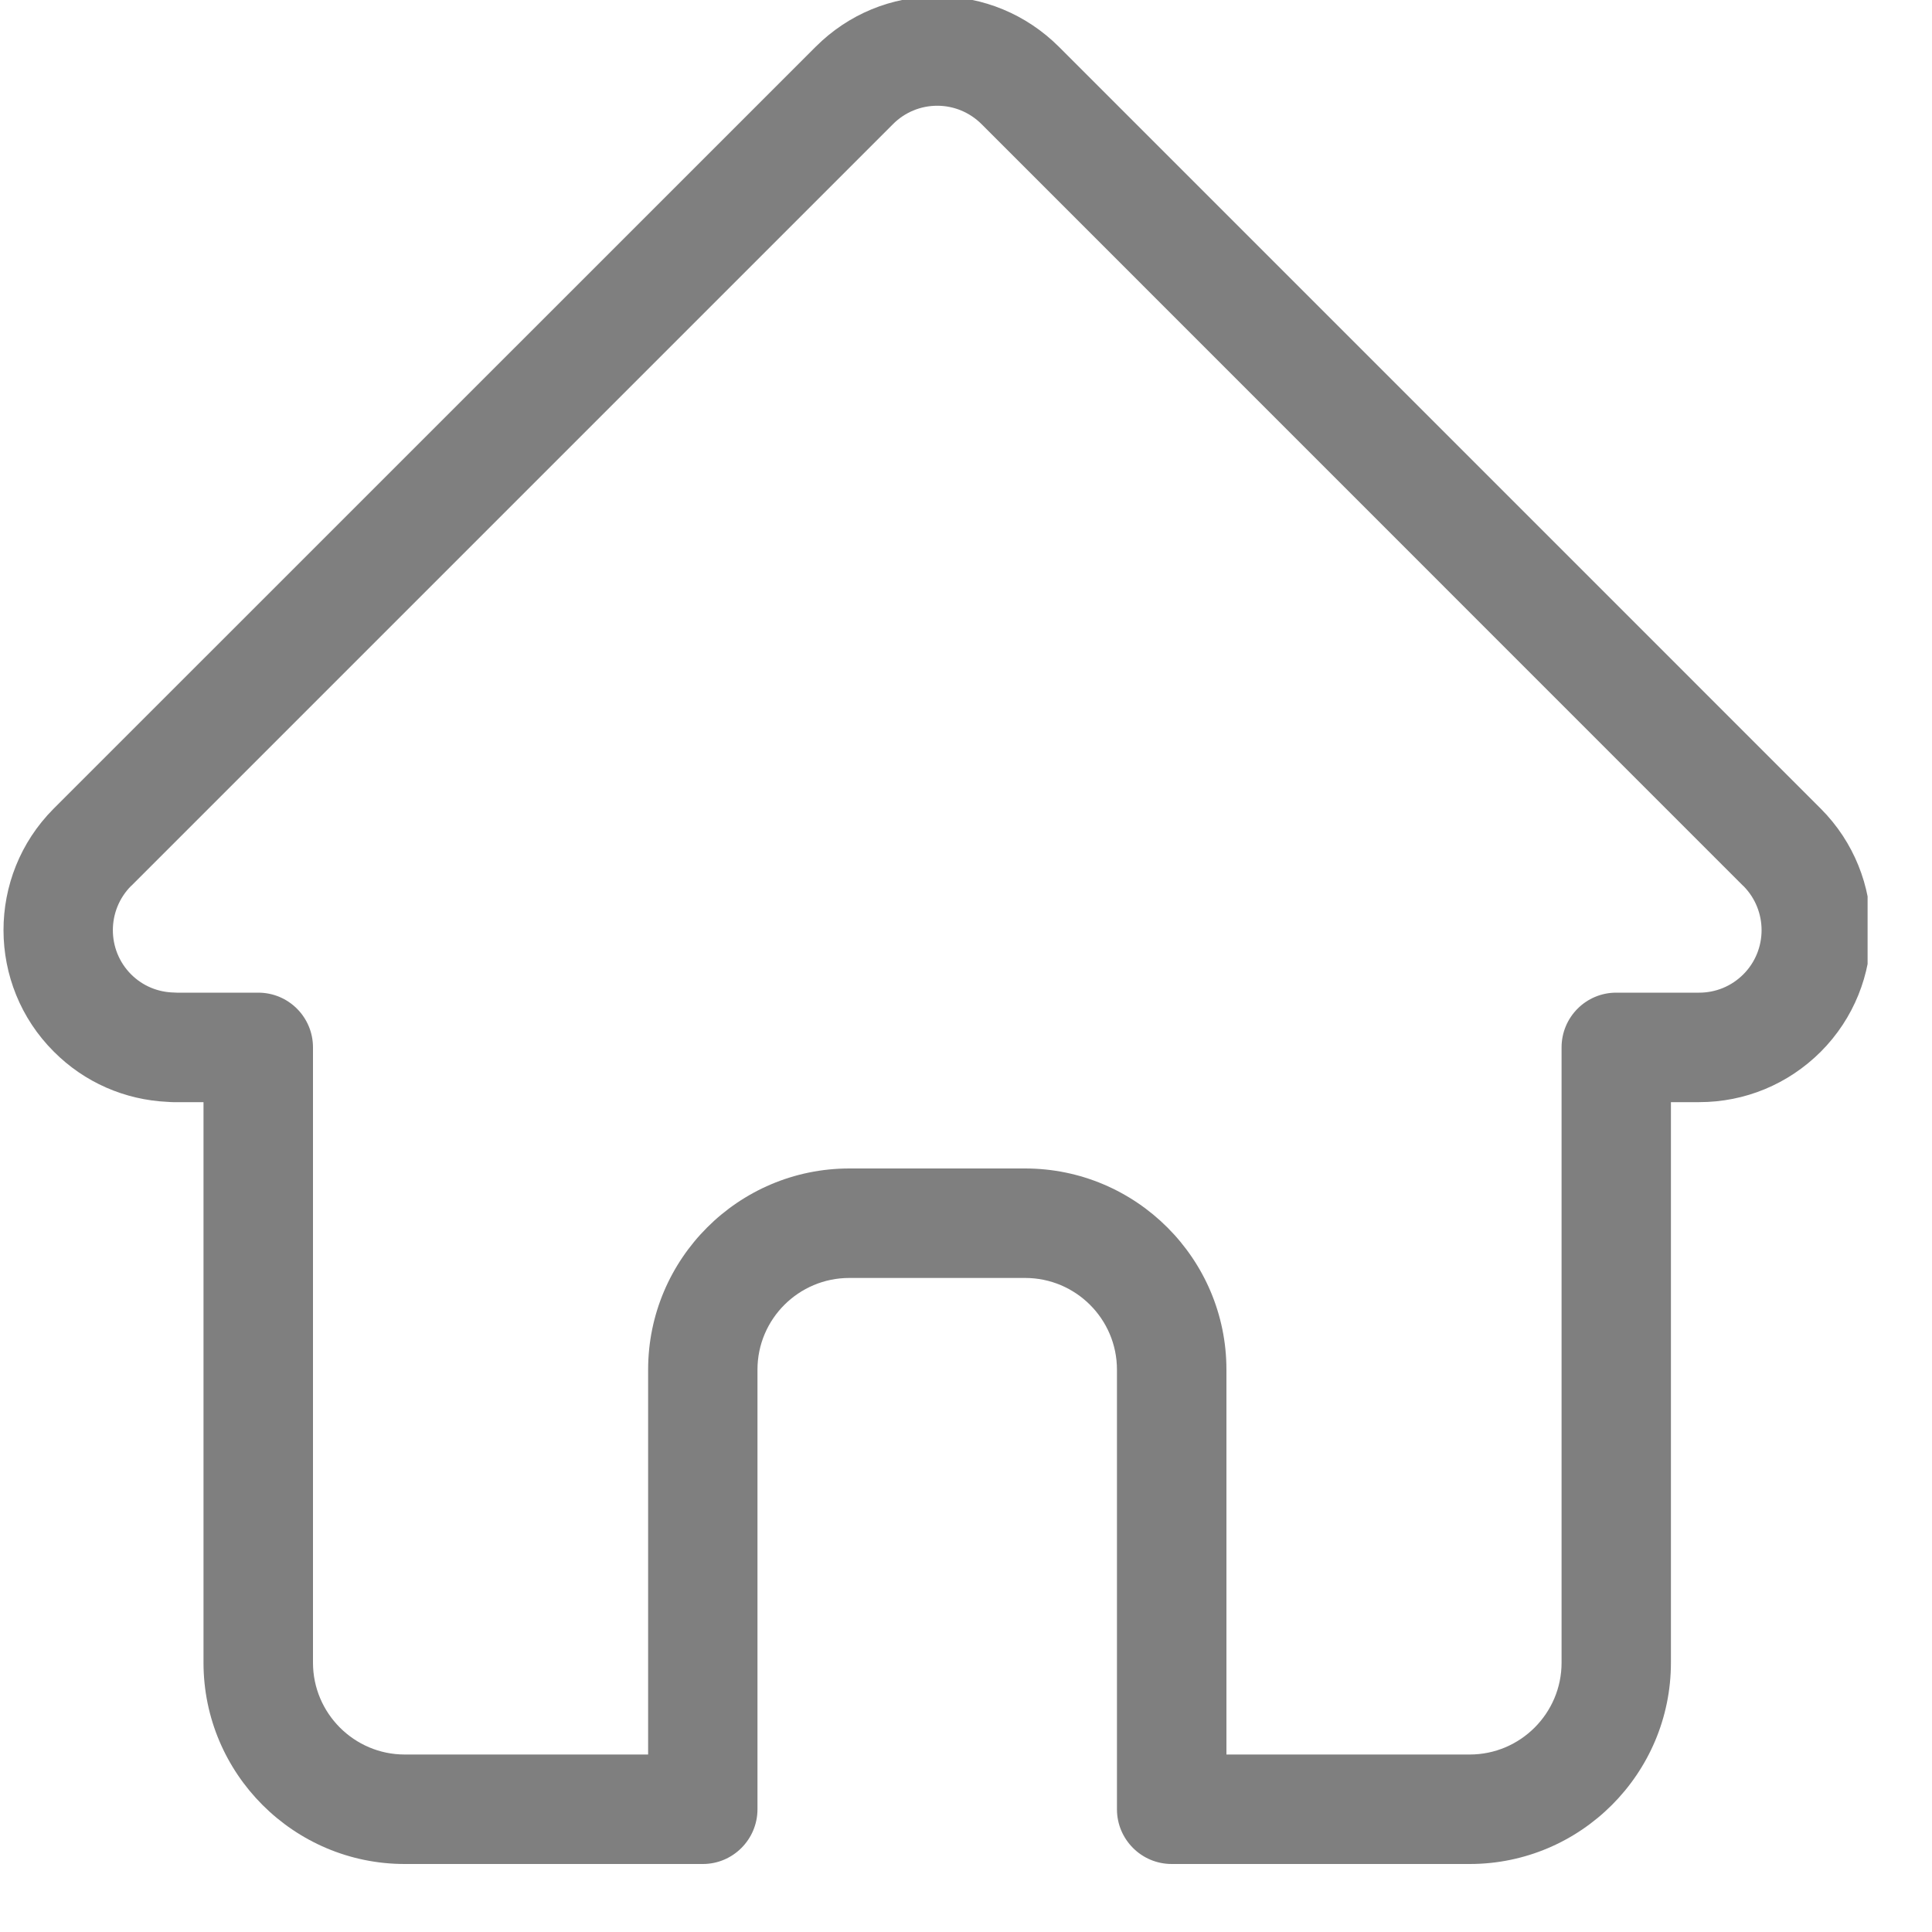 <svg width="15" height="15" viewBox="0 0 15 15" fill="none" xmlns="http://www.w3.org/2000/svg">
<g clip-path="url(#clip0)">
<path d="M14.136 6.278C14.136 6.278 14.136 6.278 14.135 6.277L8.221 0.363C7.968 0.111 7.633 -0.028 7.277 -0.028C6.92 -0.028 6.585 0.111 6.333 0.363L0.421 6.274C0.419 6.276 0.417 6.278 0.415 6.28C-0.103 6.801 -0.102 7.646 0.418 8.165C0.655 8.403 0.968 8.54 1.303 8.555C1.317 8.556 1.331 8.557 1.344 8.557H1.58V12.909C1.58 13.771 2.281 14.472 3.142 14.472H5.457C5.691 14.472 5.881 14.281 5.881 14.047V10.634C5.881 10.241 6.201 9.922 6.594 9.922H7.959C8.352 9.922 8.672 10.241 8.672 10.634V14.047C8.672 14.281 8.862 14.472 9.097 14.472H11.411C12.272 14.472 12.973 13.771 12.973 12.909V8.557H13.192C13.548 8.557 13.883 8.418 14.136 8.166C14.656 7.645 14.656 6.799 14.136 6.278ZM13.535 7.565C13.443 7.657 13.321 7.707 13.192 7.707H12.548C12.314 7.707 12.124 7.897 12.124 8.132V12.909C12.124 13.302 11.804 13.622 11.411 13.622H9.522V10.634C9.522 9.773 8.821 9.072 7.959 9.072H6.594C5.733 9.072 5.032 9.773 5.032 10.634V13.622H3.142C2.75 13.622 2.43 13.302 2.43 12.909V8.132C2.43 7.897 2.24 7.707 2.005 7.707H1.373C1.366 7.707 1.359 7.706 1.353 7.706C1.226 7.704 1.107 7.654 1.018 7.565C0.829 7.376 0.829 7.068 1.018 6.878C1.019 6.878 1.019 6.878 1.019 6.878L1.019 6.878L6.934 0.963C7.025 0.872 7.147 0.821 7.277 0.821C7.406 0.821 7.528 0.872 7.62 0.963L13.533 6.877C13.534 6.878 13.535 6.878 13.536 6.879C13.724 7.069 13.724 7.376 13.535 7.565Z" fill="black" fill-opacity="0.5"/>
</g>
<defs>
<clipPath id="clip0">
<rect width="14.5" height="14.5" fill="white"/>
</clipPath>
</defs>
</svg>
